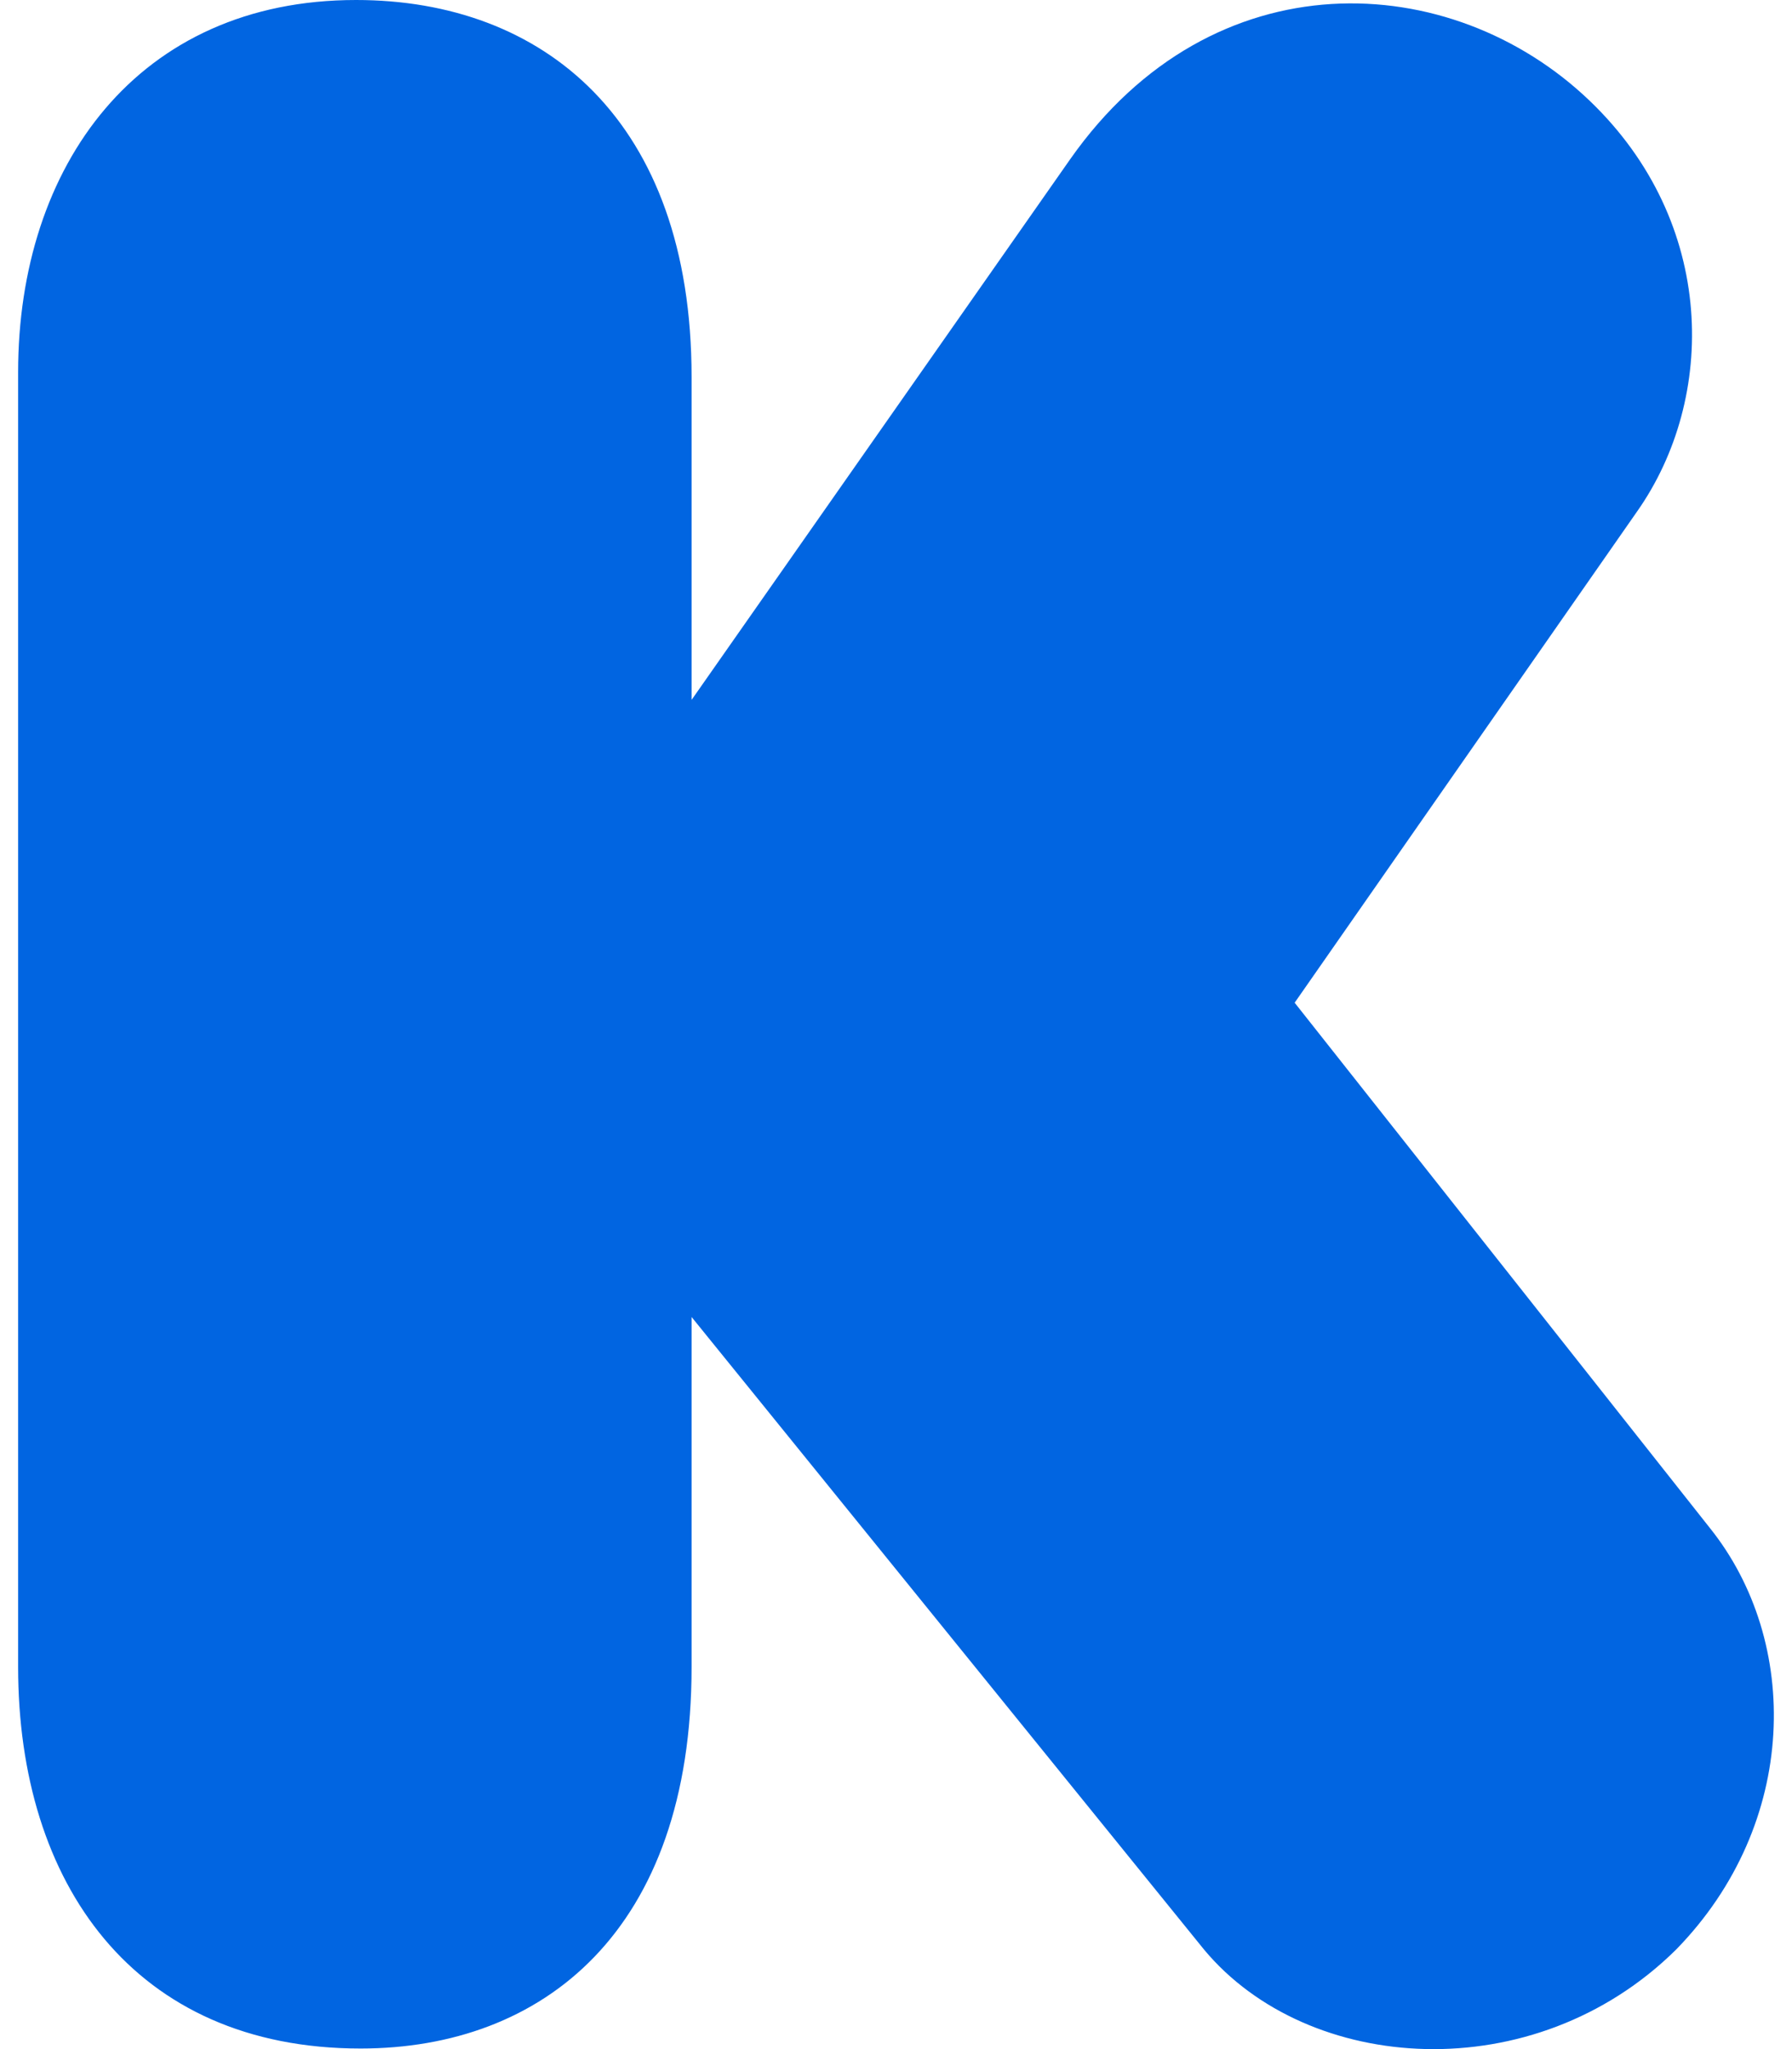 <svg width="28" height="32" viewBox="0 0 28 32" fill="none" xmlns="http://www.w3.org/2000/svg">
 <path  d= "M10.806 5.887C10.806 1.872 8.485 0 5.563 0C2.155 0 0.283 2.586 0.283 5.815V26.032C0.283 29.412 2.091 31.991 5.634 31.991C8.478 31.991 10.806 30.162 10.806 26.032V20.567L18.815 30.448C20.436 32.391 23.966 32.641 26.187 30.448C28.116 28.476 28.138 25.632 26.716 23.861L20.229 15.659L25.58 7.987C26.823 6.222 26.83 3.479 24.837 1.572C22.672 -0.5 18.951 -0.686 16.722 2.486L10.806 10.93V5.887Z" fill="#0165E1" /></svg>
